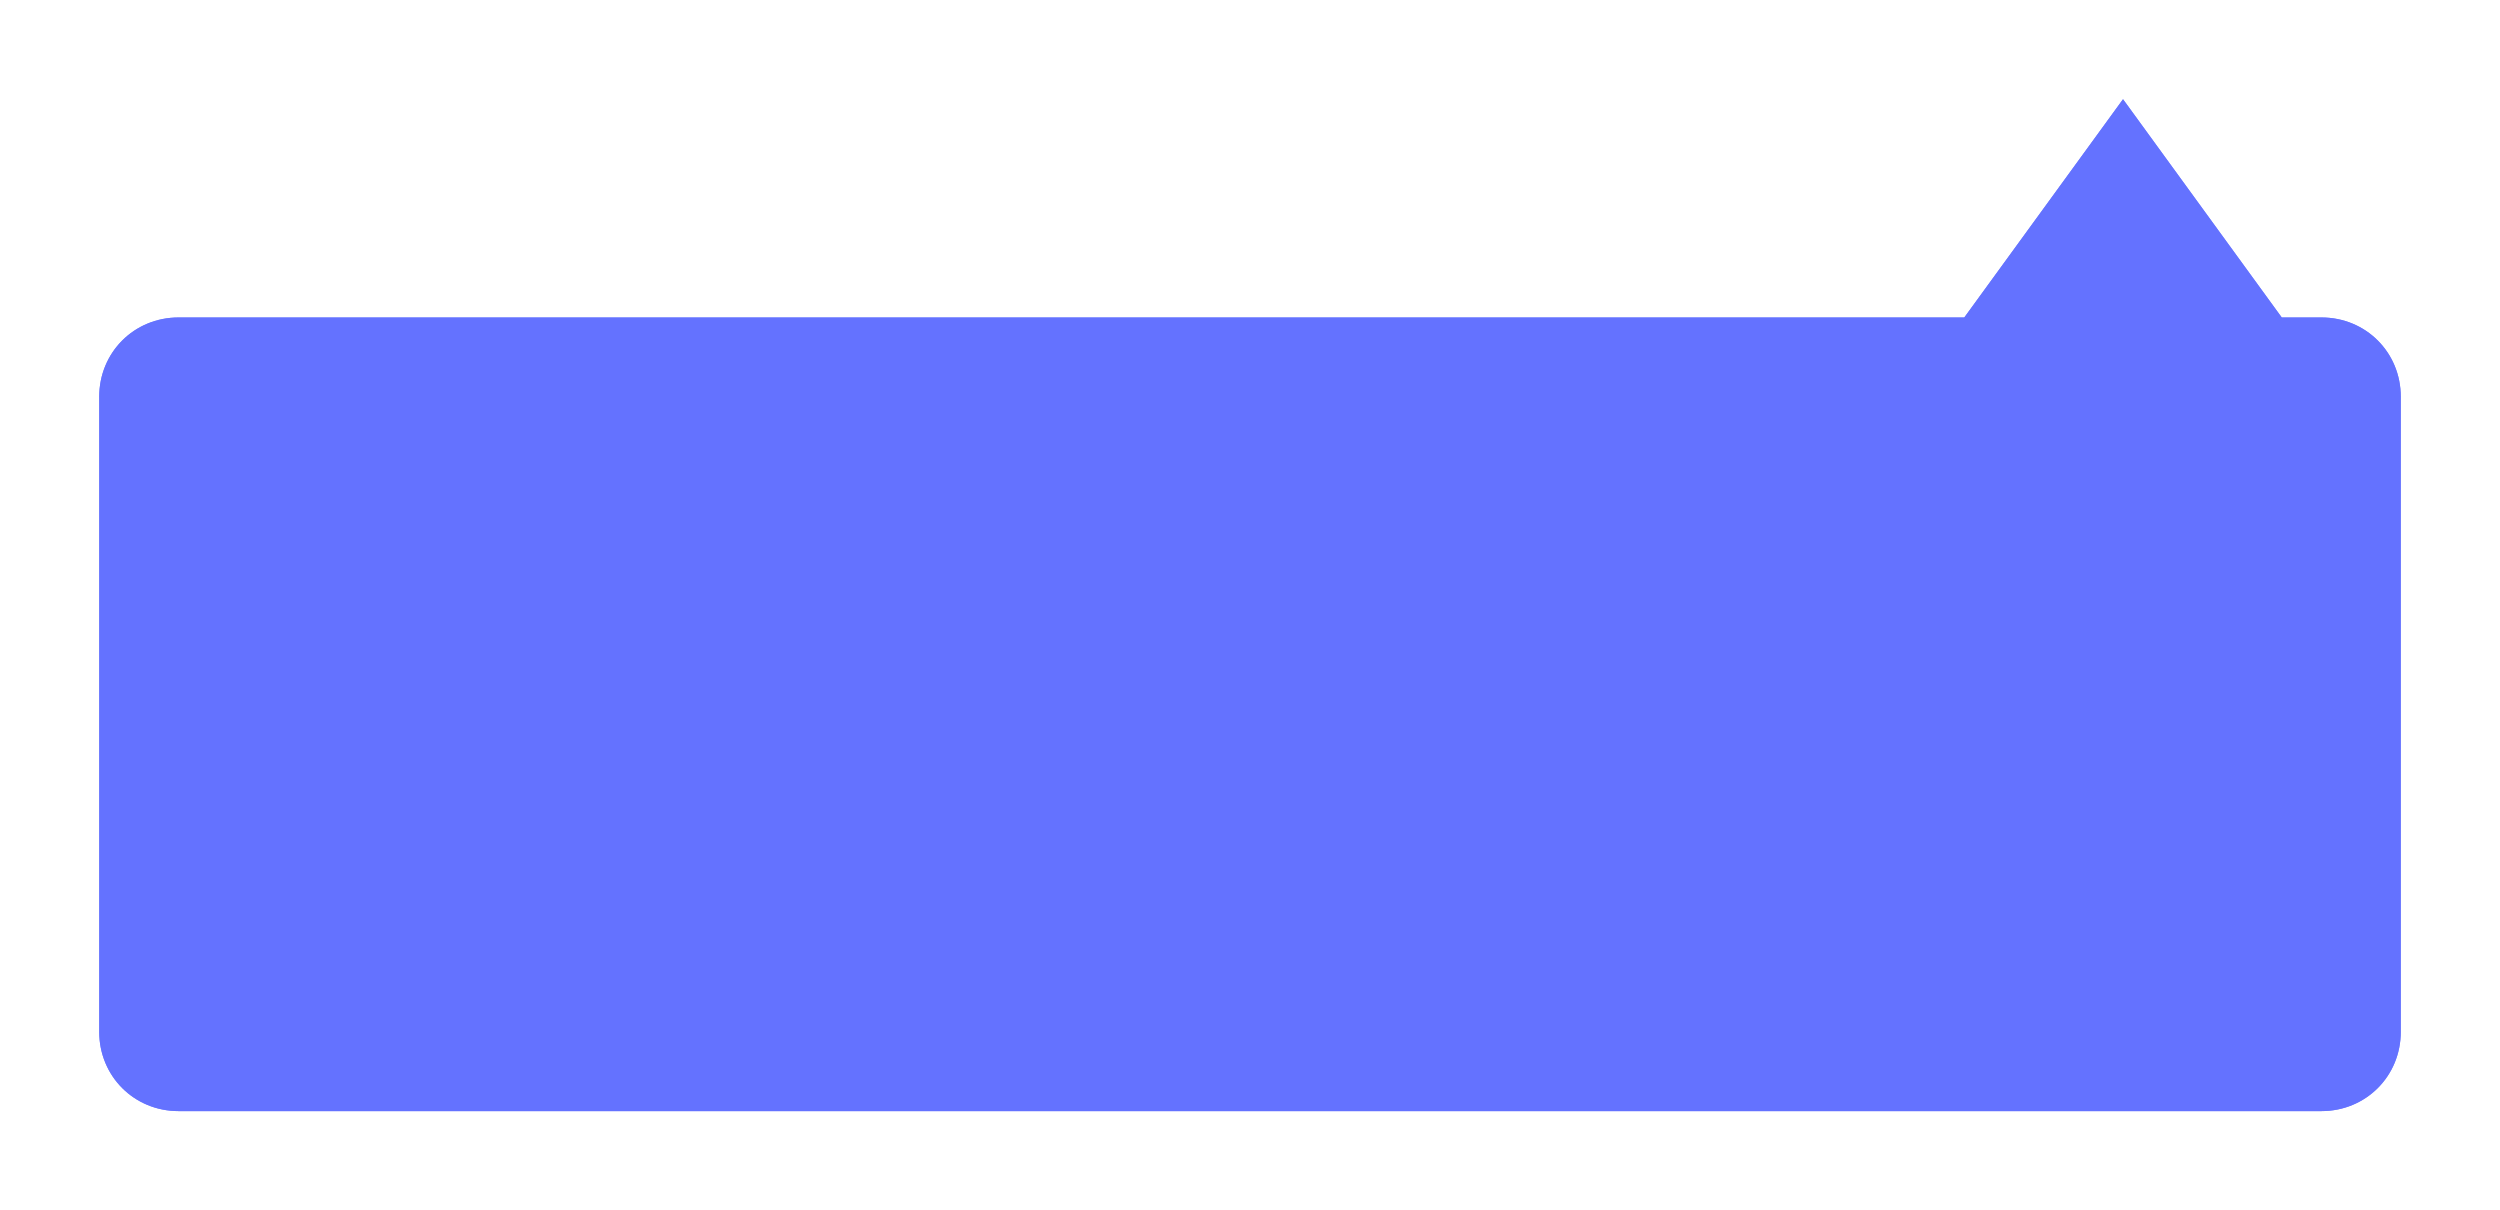 ﻿<?xml version="1.0" encoding="utf-8"?>
<svg version="1.1" xmlns:xlink="http://www.w3.org/1999/xlink" width="126px" height="61px" xmlns="http://www.w3.org/2000/svg">
  <defs>
    <filter x="284px" y="131px" width="126px" height="61px" filterUnits="userSpaceOnUse" id="filter500">
      <feOffset dx="0" dy="0" in="SourceAlpha" result="shadowOffsetInner" />
      <feGaussianBlur stdDeviation="2.5" in="shadowOffsetInner" result="shadowGaussian" />
      <feComposite in2="shadowGaussian" operator="atop" in="SourceAlpha" result="shadowComposite" />
      <feColorMatrix type="matrix" values="0 0 0 0 0  0 0 0 0 0  0 0 0 0 0  0 0 0 0.349 0  " in="shadowComposite" />
    </filter>
    <g id="widget501">
      <path d="M 102 22  L 94 11  L 102 0  L 110 11  L 102 22  Z M 0 47  L 0 15  C 0 12.76  1.76 11  4 11  L 112 11  C 114.24 11  116 12.76  116 15  L 116 47  C 116 49.24  114.24 51  112 51  L 4 51  C 1.76 51  0 49.24  0 47  Z " fill-rule="nonzero" fill="#6271ff" stroke="none" fill-opacity="0.898" transform="matrix(1 0 0 1 289 136 )" />
    </g>
  </defs>
  <g transform="matrix(1 0 0 1 -284 -131 )">
    <use xlink:href="#widget501" filter="url(#filter500)" />
    <use xlink:href="#widget501" />
  </g>
</svg>